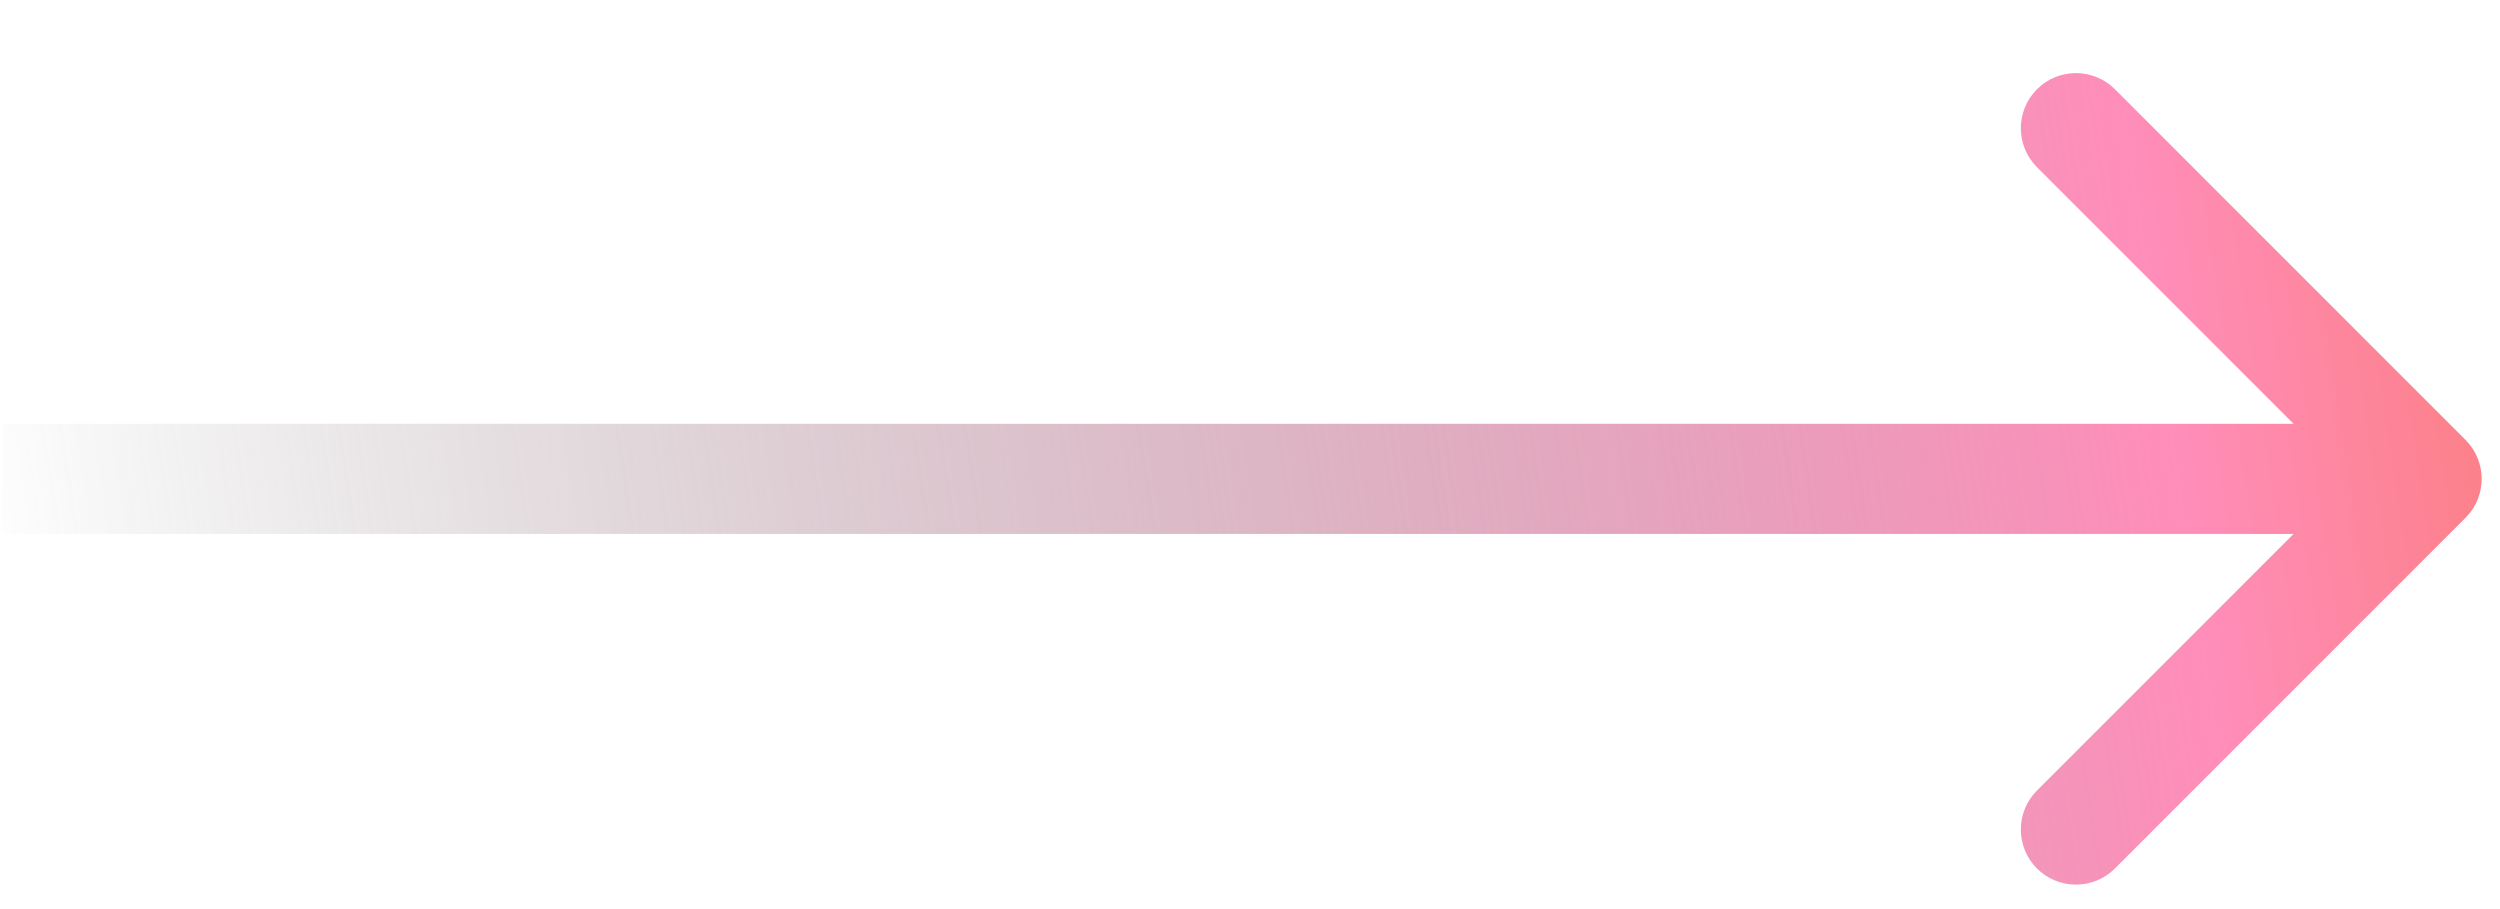 <svg width="33" height="12" viewBox="0 0 33 12" fill="none" xmlns="http://www.w3.org/2000/svg">
<path d="M32.545 6.835C32.829 6.551 32.829 6.091 32.545 5.807L27.917 1.178C27.633 0.894 27.172 0.894 26.888 1.178C26.604 1.462 26.604 1.923 26.888 2.207L31.002 6.321L26.888 10.435C26.604 10.719 26.604 11.18 26.888 11.464C27.172 11.748 27.633 11.748 27.917 11.464L32.545 6.835ZM0.031 7.048H32.031V5.594H0.031V7.048Z" fill="url(#paint0_linear_1_1769)"/>
<defs>
<linearGradient id="paint0_linear_1_1769" x1="-0.453" y1="6.323" x2="38.142" y2="0.589" gradientUnits="userSpaceOnUse">
<stop stop-color="#727272" stop-opacity="0"/>
<stop offset="0.742" stop-color="#FF8DB9"/>
<stop offset="1" stop-color="#F86E42"/>
</linearGradient>
</defs>
</svg>
